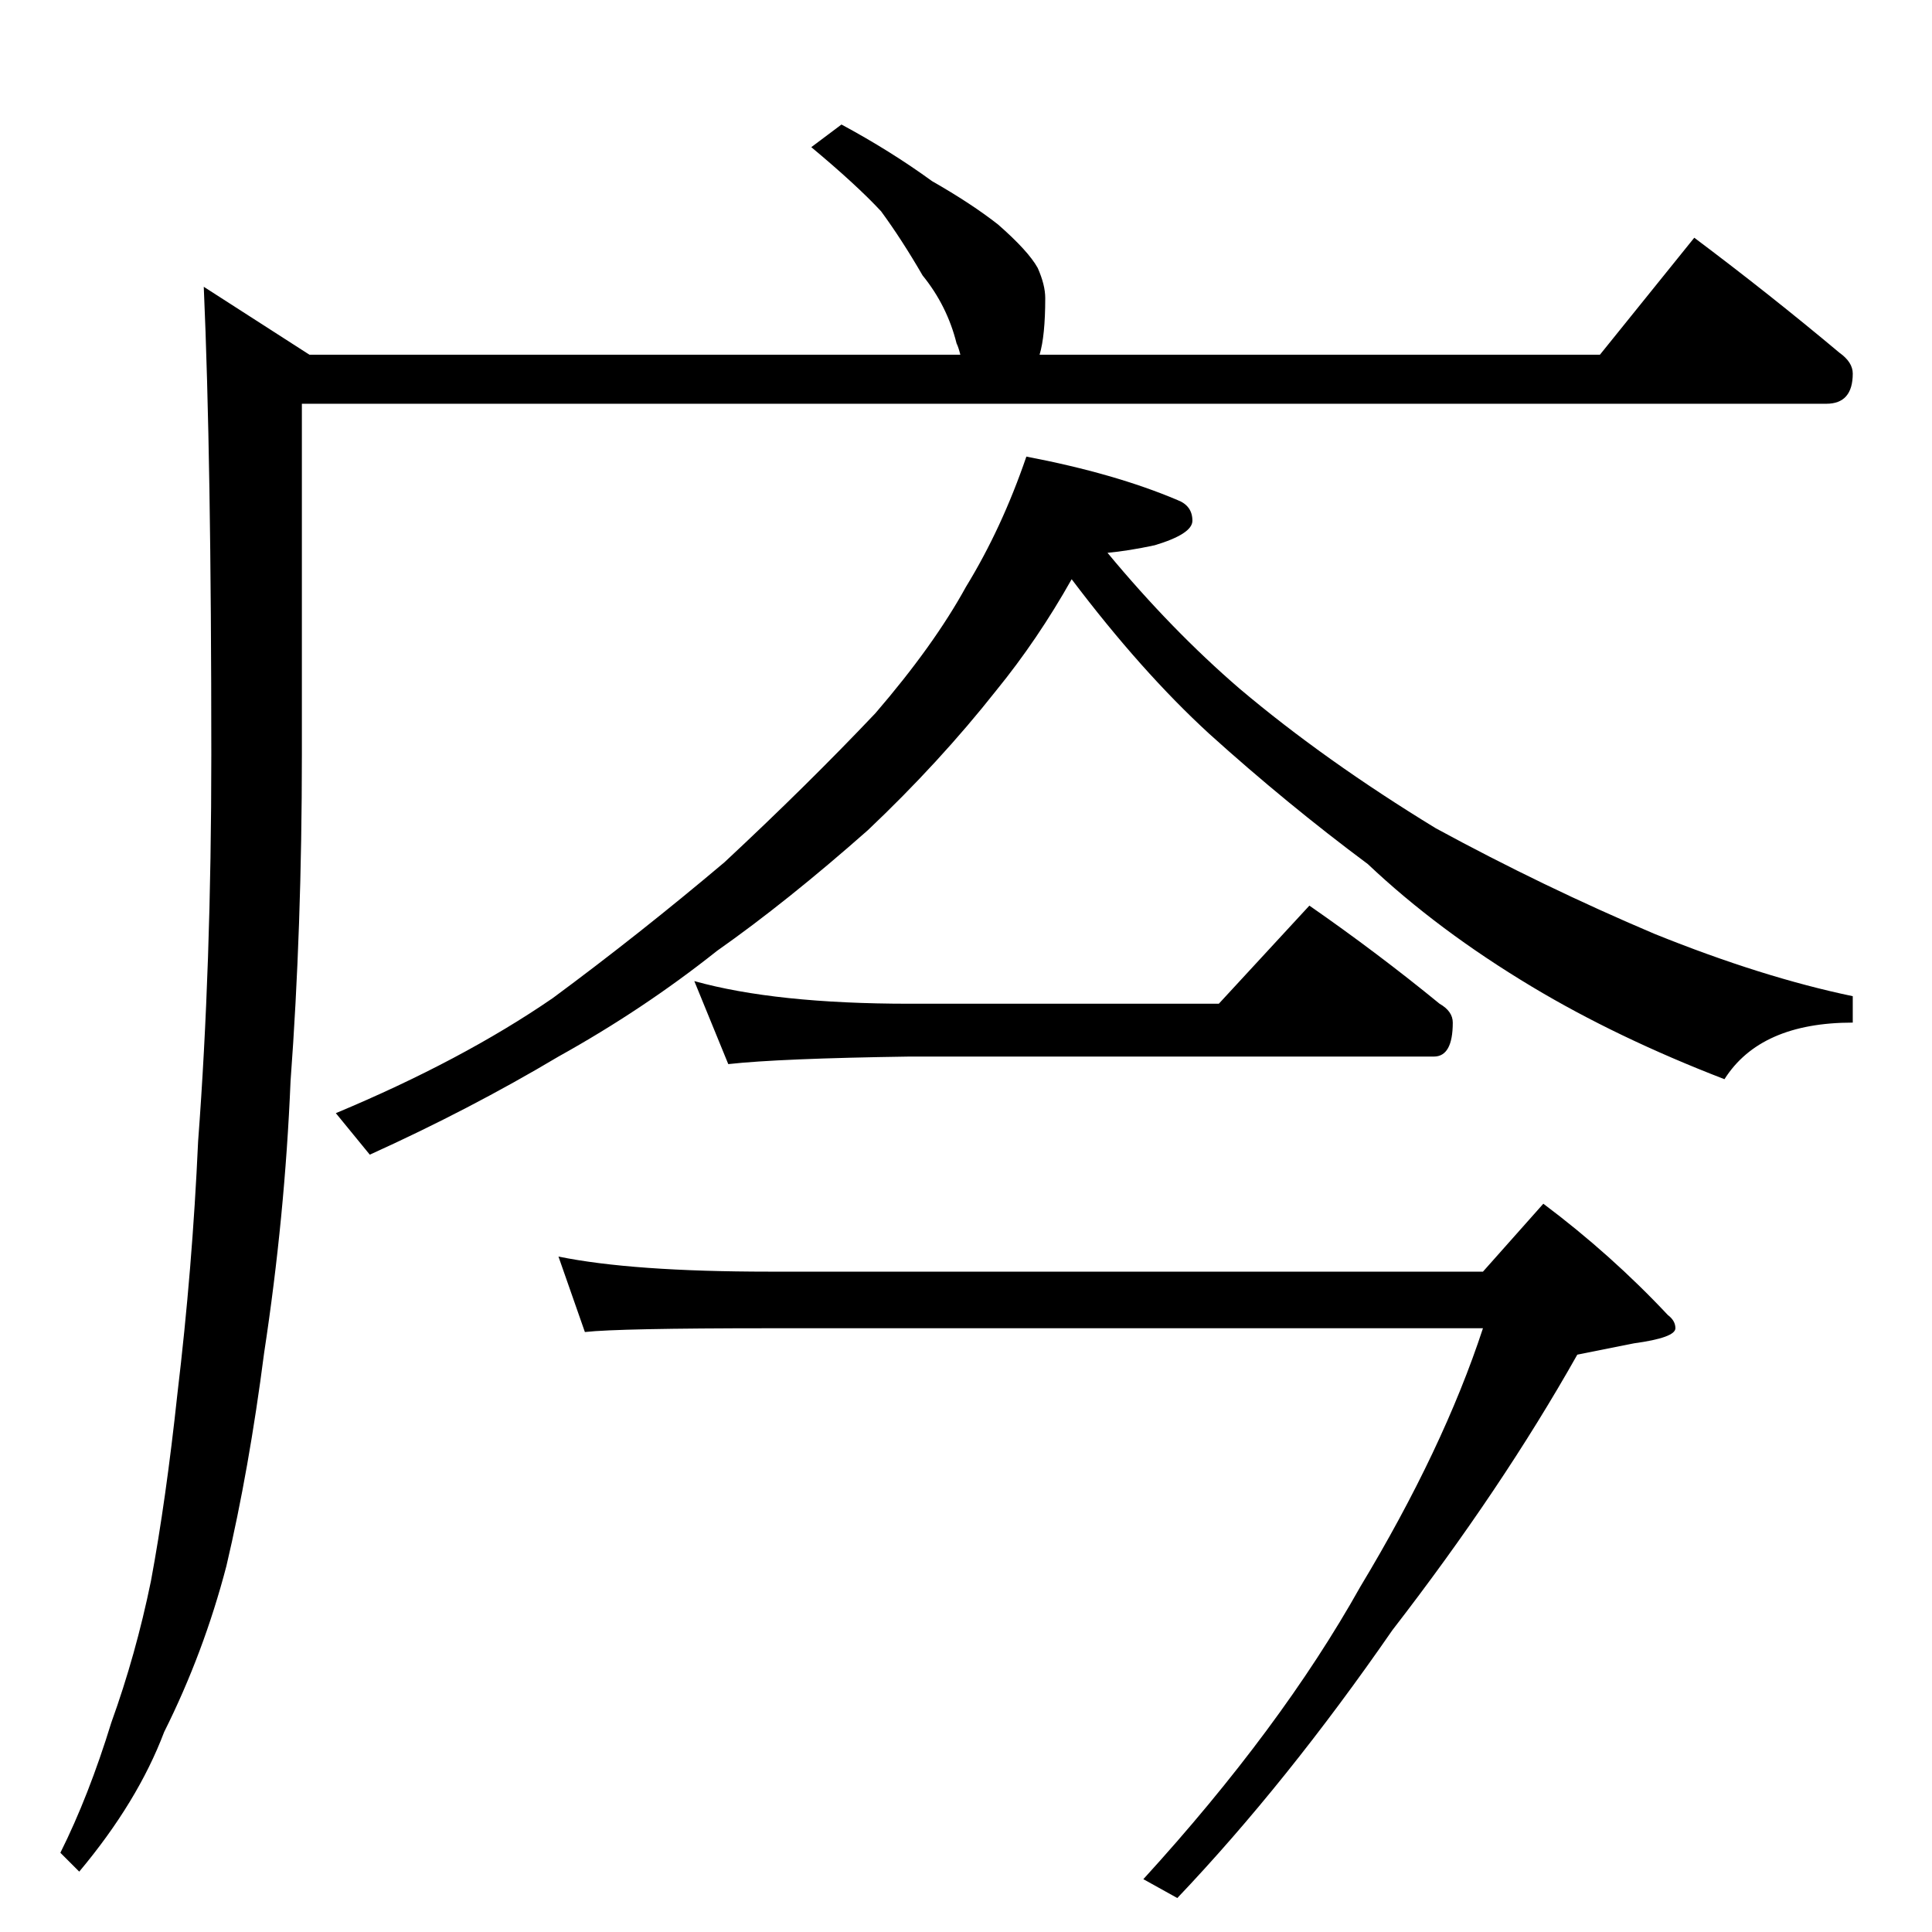 <?xml version="1.0" standalone="no"?>
<!DOCTYPE svg PUBLIC "-//W3C//DTD SVG 1.1//EN" "http://www.w3.org/Graphics/SVG/1.1/DTD/svg11.dtd" >
<svg xmlns="http://www.w3.org/2000/svg" xmlns:xlink="http://www.w3.org/1999/xlink" version="1.1" viewBox="0 -204 1024 1024">
  <g transform="matrix(1 0 0 -1 0 820)">
   <path fill="currentColor"
d="M446 958q26 -14 48 -30q21 -12 35 -23q16 -14 21 -23q4 -9 4 -16q0 -20 -3 -30h297l50 62q40 -30 77 -61q7 -5 7 -11q0 -16 -14 -16h-808v-186q0 -92 -6 -173q-3 -72 -14 -144q-8 -62 -20 -113q-12 -46 -33 -88q-14 -37 -45 -74l-10 10q15 30 27 69q13 36 21 75
q8 43 14 99q8 67 11 134q7 93 7 205q0 157 -4 248l56 -36h345q-1 4 -2 6q-5 20 -18 36q-11 19 -22 34q-13 14 -37 34zM544 782q47 -9 80 -23q8 -3 8 -11q0 -7 -20 -13q-14 -3 -25 -4q34 -41 70 -72q45 -38 104 -74q57 -31 116 -56q57 -23 105 -33v-14q-49 0 -68 -30
q-57 22 -102 49q-50 30 -87 65q-43 32 -84 69q-36 33 -73 82q-18 -32 -40 -59q-30 -38 -68 -74q-43 -38 -80 -64q-39 -31 -84 -56q-47 -28 -100 -52l-18 22q67 28 115 61q46 34 91 72q44 41 80 79q31 36 48 67q19 31 32 69zM296 358q39 -8 112 -8h378l32 36q36 -27 66 -59
q4 -3 4 -7q0 -5 -22 -8l-30 -6q-40 -71 -98 -146q-56 -81 -114 -142l-18 10q73 80 115 155q44 73 65 137h-378q-80 0 -98 -2zM368 504q43 -12 114 -12h164l48 52q36 -25 69 -52q7 -4 7 -10q0 -18 -10 -18h-278q-69 -1 -96 -4z" />
  </g>

</svg>
